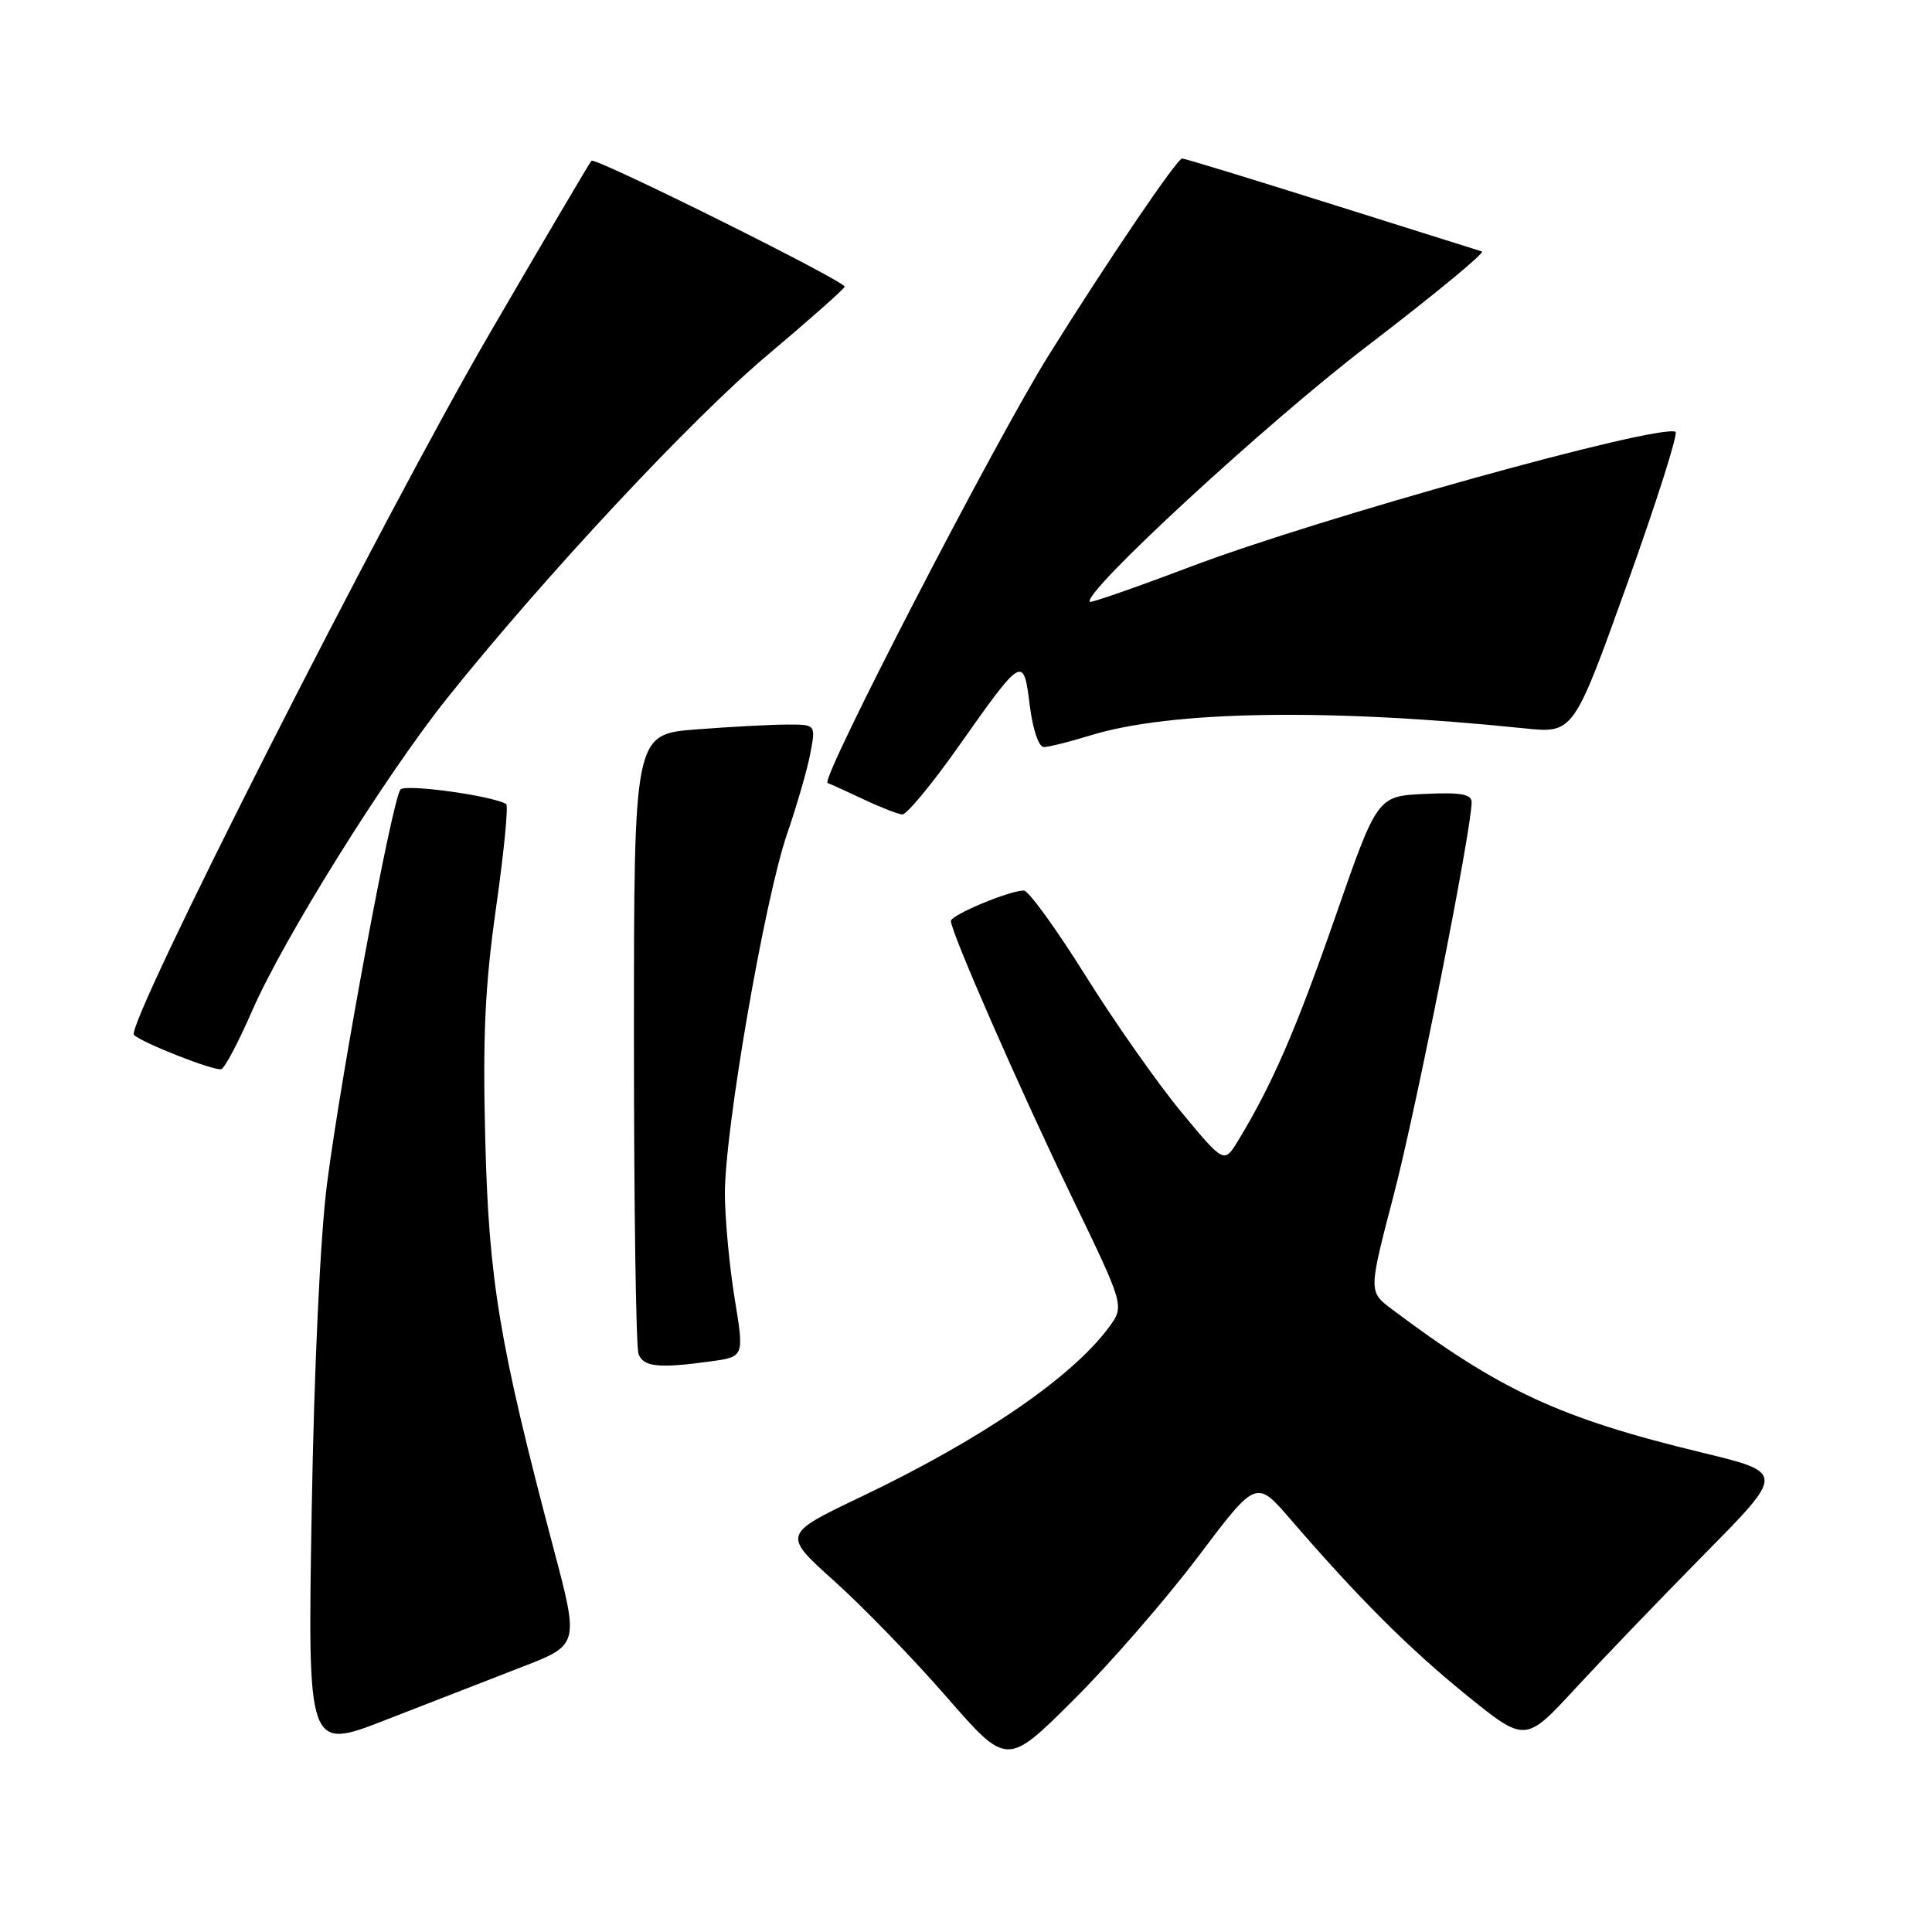 <?xml version="1.0" encoding="UTF-8" standalone="no"?>
<!DOCTYPE svg PUBLIC "-//W3C//DTD SVG 1.1//EN" "http://www.w3.org/Graphics/SVG/1.1/DTD/svg11.dtd" >
<svg xmlns="http://www.w3.org/2000/svg" xmlns:xlink="http://www.w3.org/1999/xlink" version="1.1" viewBox="0 0 256 256">
 <g >
 <path fill="currentColor"
d=" M 158.73 206.30 C 166.45 196.05 166.45 196.05 170.96 201.27 C 179.98 211.73 186.66 218.40 194.30 224.60 C 202.11 230.92 202.11 230.92 208.76 223.71 C 212.42 219.75 220.16 211.69 225.96 205.81 C 236.50 195.13 236.50 195.13 225.50 192.47 C 206.75 187.94 198.80 184.27 184.41 173.46 C 181.33 171.15 181.33 171.15 184.68 158.32 C 187.65 146.97 195.00 109.89 195.00 106.28 C 195.00 105.23 193.52 104.97 188.75 105.20 C 182.50 105.50 182.50 105.50 176.93 121.50 C 171.72 136.47 168.58 143.70 164.07 151.12 C 162.20 154.19 162.20 154.19 156.53 147.35 C 153.41 143.58 147.69 135.44 143.82 129.25 C 139.95 123.06 136.28 118.00 135.67 118.00 C 133.75 118.00 126.00 121.24 126.00 122.04 C 126.00 123.50 135.23 144.57 142.11 158.78 C 149.01 173.07 149.01 173.07 146.92 175.89 C 142.01 182.53 130.06 190.71 114.14 198.31 C 103.66 203.31 103.66 203.31 110.58 209.53 C 114.39 212.95 121.08 219.86 125.46 224.89 C 133.43 234.03 133.43 234.03 142.21 225.29 C 147.05 220.48 154.48 211.93 158.73 206.30 Z  M 69.11 220.90 C 76.73 217.96 76.73 217.96 73.36 205.23 C 66.17 178.06 64.77 169.71 64.30 151.00 C 63.95 137.30 64.26 130.61 65.74 120.20 C 66.78 112.88 67.38 106.74 67.07 106.54 C 65.27 105.44 53.76 103.85 53.07 104.61 C 52.00 105.79 45.23 142.12 43.33 156.87 C 42.44 163.82 41.62 181.25 41.30 200.22 C 40.76 231.94 40.76 231.94 51.13 227.89 C 56.83 225.67 64.93 222.52 69.11 220.90 Z  M 94.17 180.39 C 98.61 179.78 98.61 179.78 97.36 172.14 C 96.67 167.94 96.08 161.72 96.05 158.32 C 95.98 150.05 101.29 119.25 104.29 110.50 C 105.62 106.65 107.01 101.81 107.39 99.75 C 108.09 96.00 108.09 96.00 104.30 96.01 C 102.21 96.01 96.79 96.30 92.25 96.65 C 84.00 97.30 84.00 97.30 84.00 137.57 C 84.00 159.71 84.27 178.55 84.61 179.42 C 85.26 181.13 87.28 181.34 94.17 180.39 Z  M 33.39 133.98 C 37.55 124.41 51.02 102.82 59.26 92.50 C 72.04 76.51 91.57 55.58 101.59 47.14 C 107.23 42.39 111.88 38.27 111.92 37.99 C 112.03 37.28 78.87 20.79 78.37 21.30 C 78.15 21.52 72.10 31.78 64.93 44.10 C 50.77 68.43 16.53 135.94 17.75 137.13 C 18.84 138.19 28.35 141.92 29.32 141.67 C 29.77 141.55 31.60 138.09 33.39 133.98 Z  M 126.94 99.01 C 135.52 86.84 135.62 86.78 136.45 93.48 C 136.85 96.67 137.64 99.00 138.32 98.99 C 138.97 98.98 141.75 98.29 144.50 97.44 C 155.11 94.17 175.99 93.83 202.00 96.51 C 208.50 97.18 208.50 97.18 215.62 77.34 C 219.53 66.43 222.41 57.37 222.01 57.21 C 219.46 56.21 174.91 68.60 157.78 75.08 C 150.59 77.81 144.57 79.90 144.41 79.75 C 143.32 78.65 167.82 56.05 181.11 45.89 C 189.97 39.11 196.83 33.46 196.36 33.32 C 195.89 33.18 186.89 30.35 176.37 27.03 C 165.84 23.71 156.97 21.00 156.64 21.00 C 155.97 21.00 146.82 34.48 139.00 47.00 C 131.80 58.54 108.62 103.37 109.66 103.75 C 110.12 103.92 112.30 104.91 114.50 105.95 C 116.70 106.99 118.97 107.87 119.55 107.92 C 120.13 107.96 123.45 103.95 126.94 99.01 Z "/>
</g>
</svg>